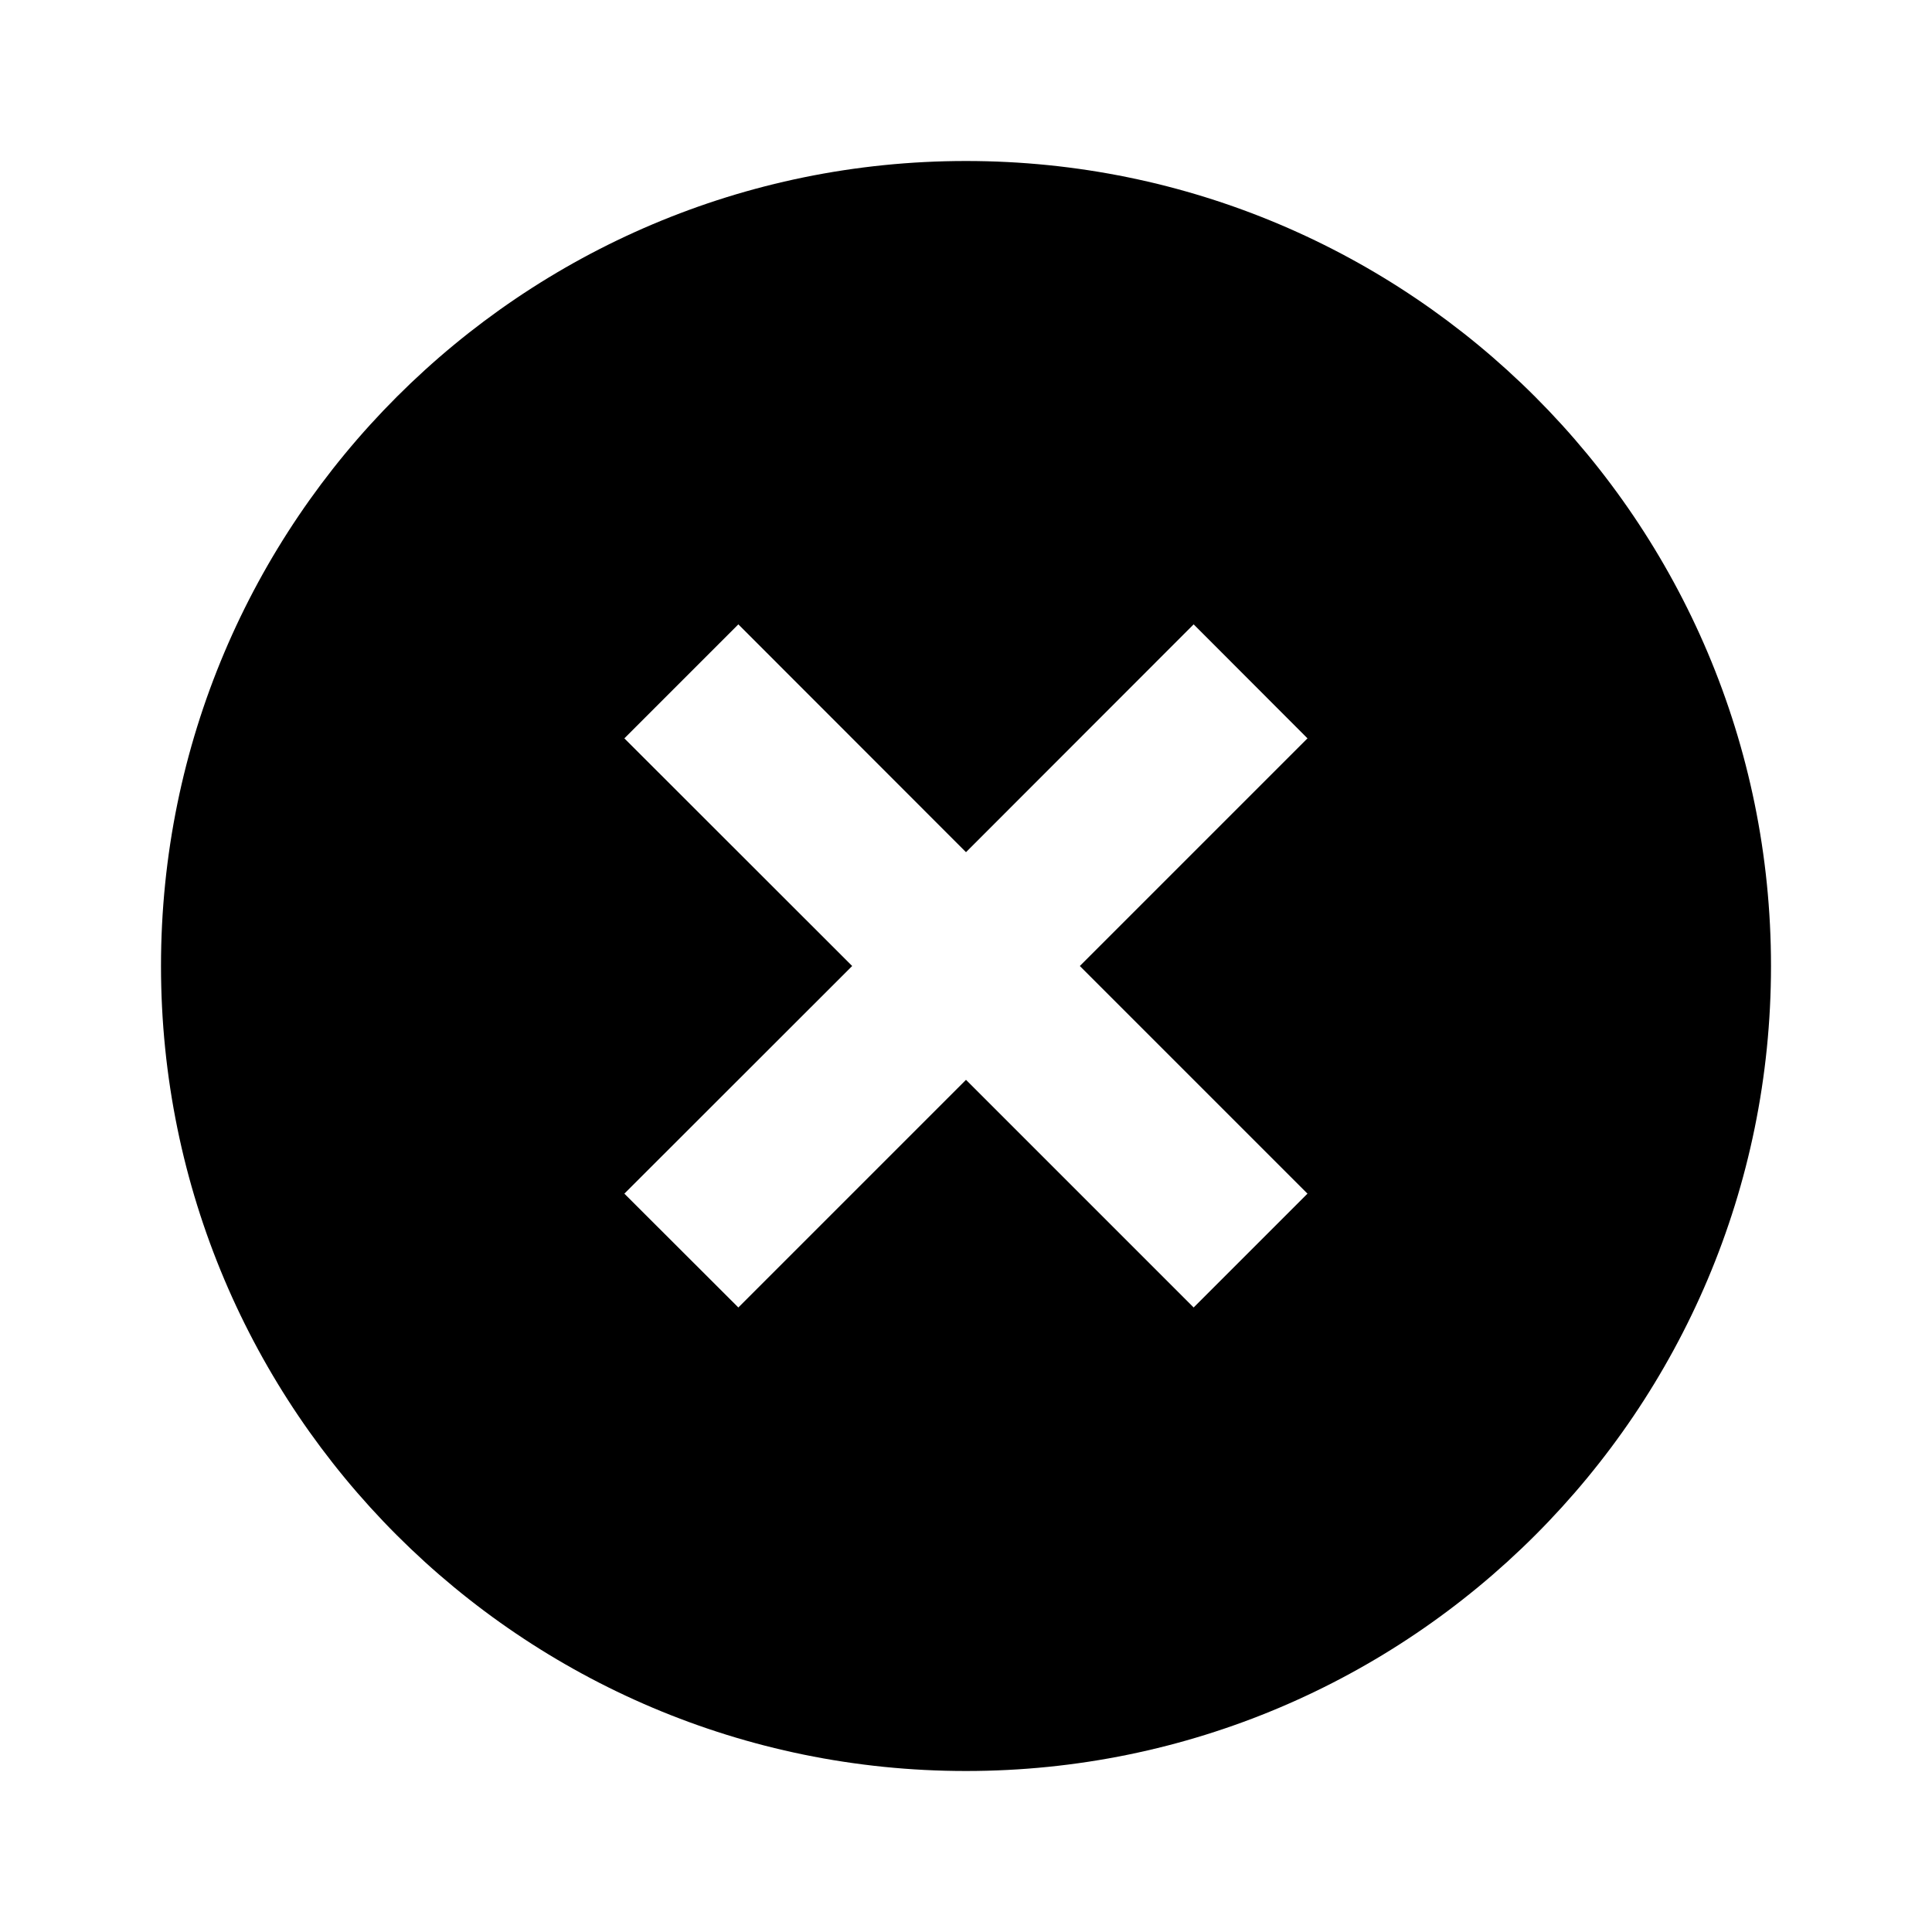 <svg width="12" height="12" viewBox="0 0 12 12" fill="none" xmlns="http://www.w3.org/2000/svg">
<path d="M6 11C3.239 11 1 8.761 1 6C1 3.239 3.239 1 6 1C8.761 1 11 3.239 11 6C11 8.761 8.761 11 6 11ZM6 5.293L4.586 3.878L3.878 4.586L5.293 6L3.878 7.414L4.586 8.121L6 6.707L7.414 8.121L8.121 7.414L6.707 6L8.121 4.586L7.414 3.878L6 5.293Z" fill="current"/>
</svg>
